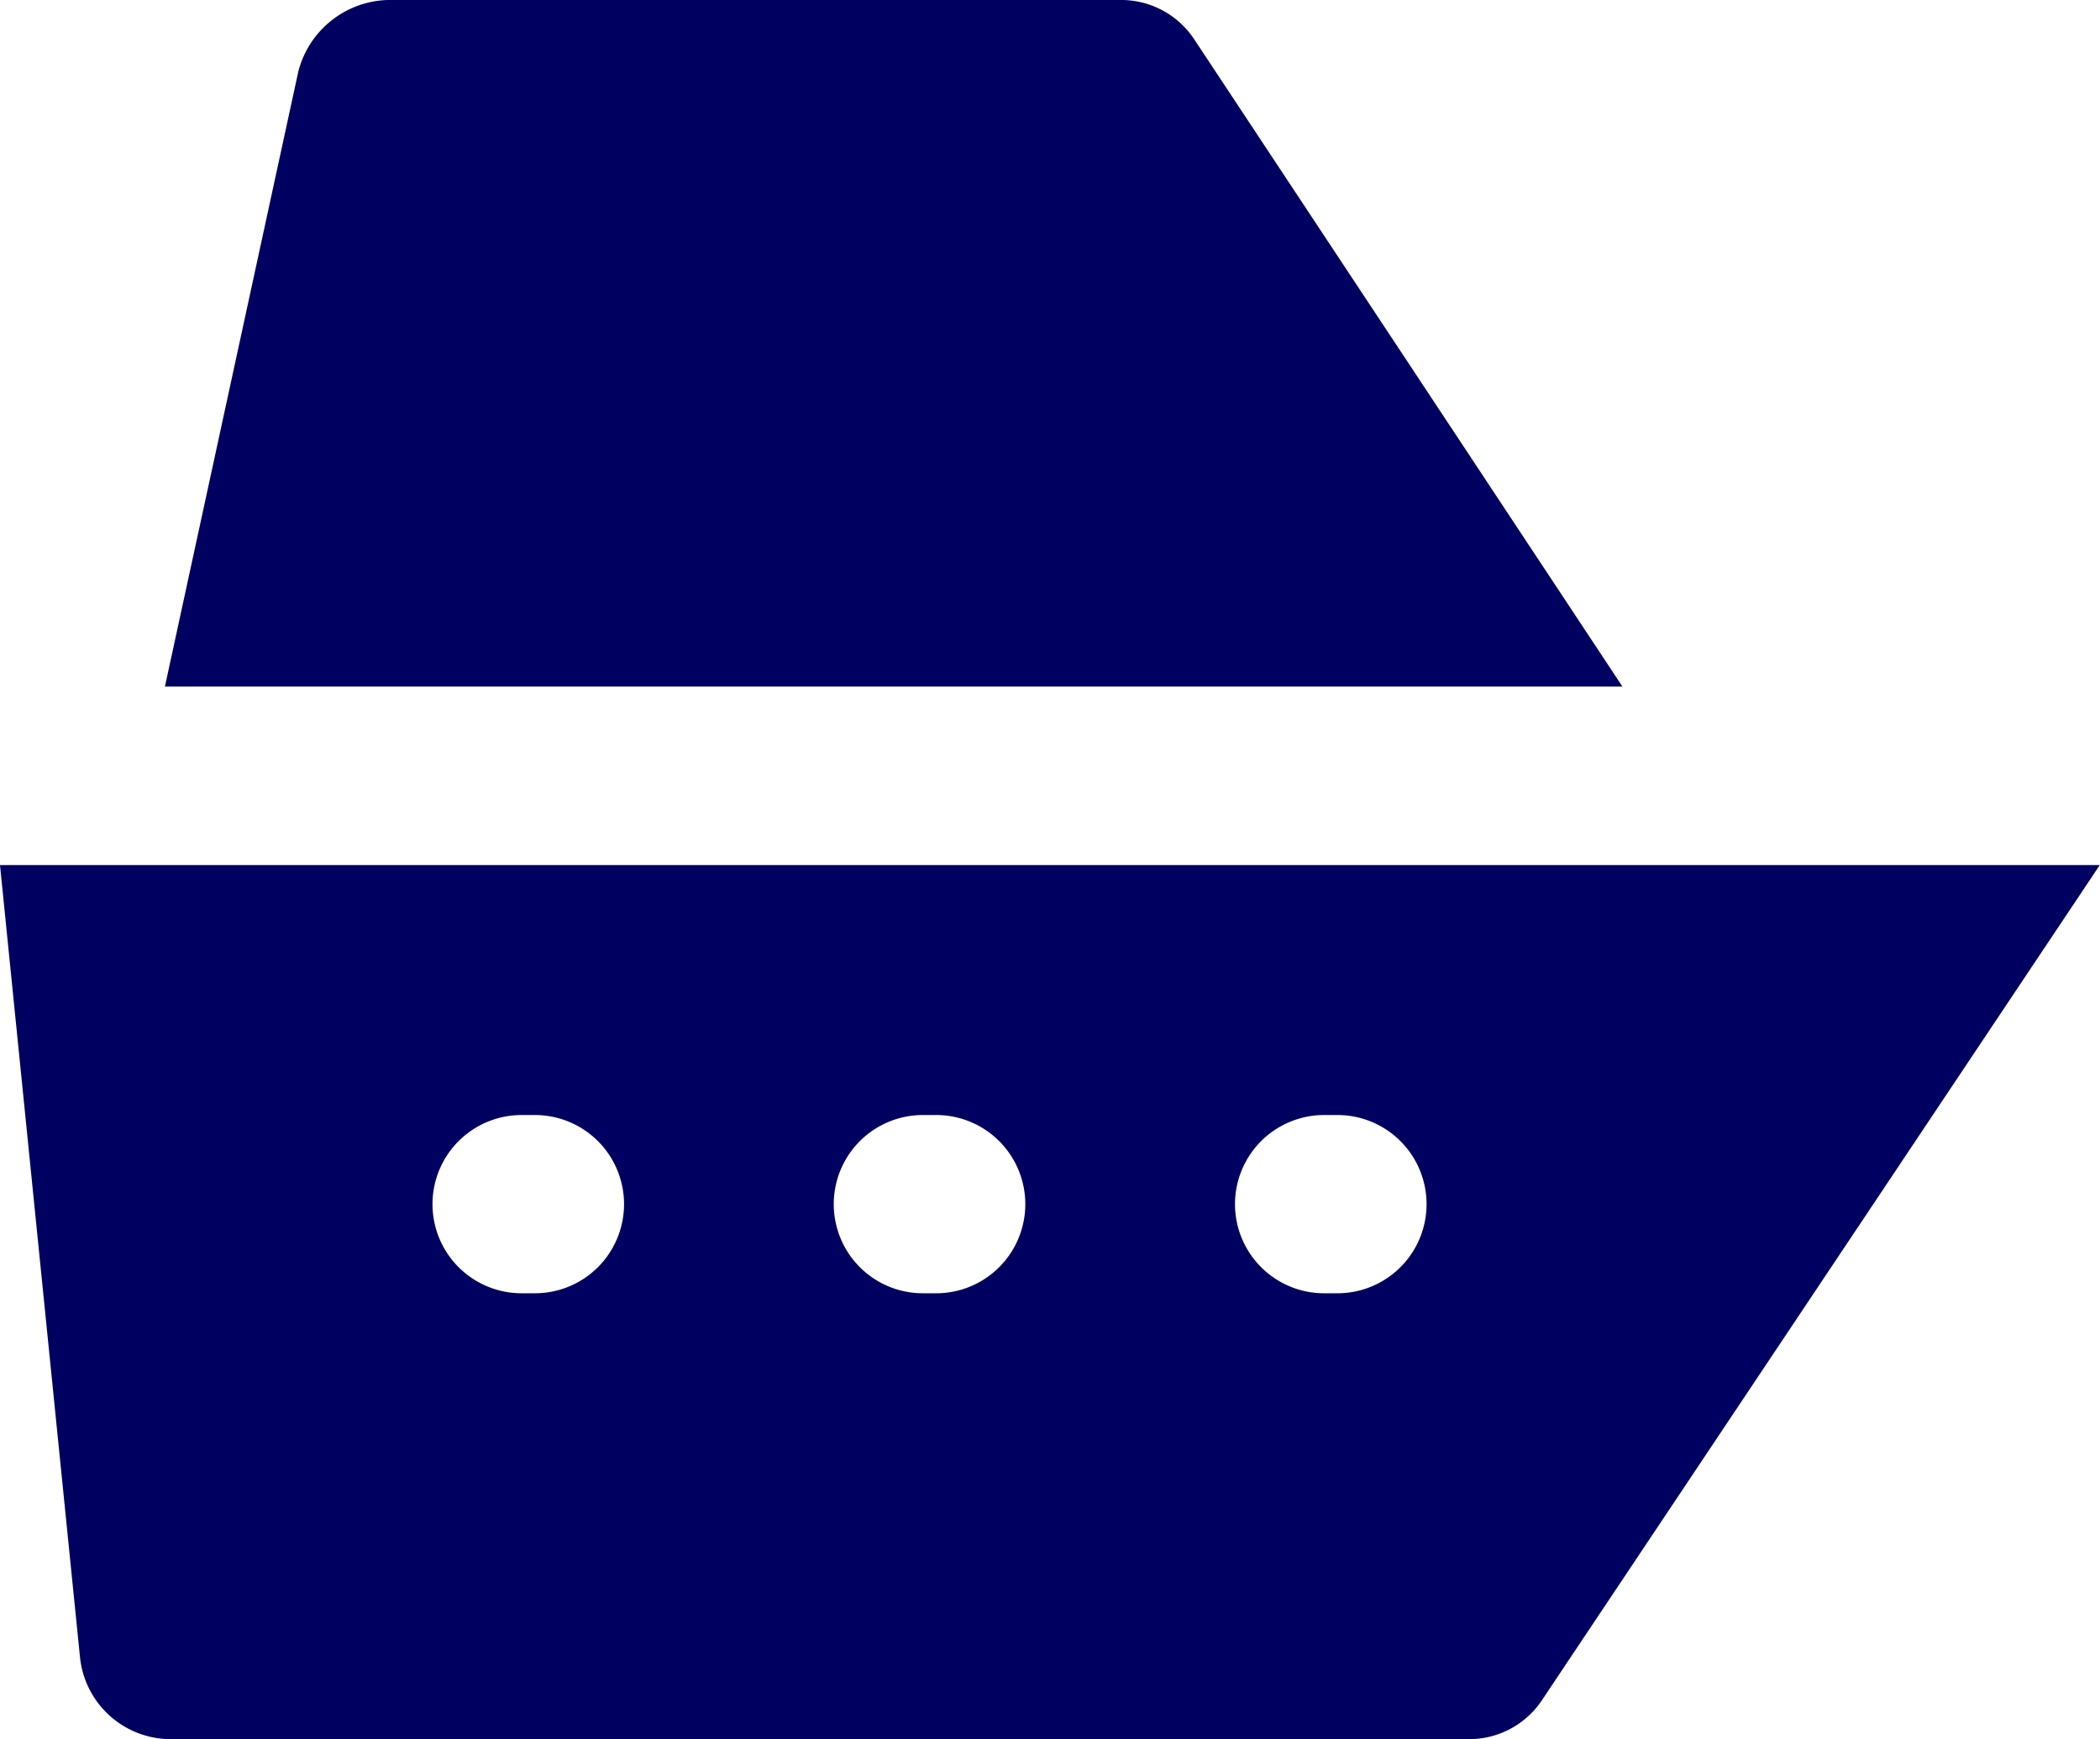 <svg xmlns="http://www.w3.org/2000/svg" viewBox="0 0 86.72 71.81"><defs><style>.cls-1{fill:#000060;}</style></defs><title>cruise</title><g id="Layer_2" data-name="Layer 2"><g id="Holiday_types"><path class="cls-1" d="M49.34,1.66A3.62,3.62,0,0,0,46.21,0H16a3.93,3.93,0,0,0-3.68,2.95L6.81,28.35H67Z"/><path class="cls-1" d="M0,35.72,3.31,68.49A3.77,3.77,0,0,0,7,71.81H60.58a3.62,3.62,0,0,0,3.13-1.66l23-34.43ZM22.09,53.4h-.55a3.68,3.68,0,1,1,0-7.36h.55a3.68,3.68,0,0,1,0,7.36Zm16.57,0h-.55a3.68,3.68,0,0,1,0-7.36h.55a3.68,3.68,0,1,1,0,7.36Zm16.57,0h-.55a3.68,3.68,0,0,1,0-7.36h.55a3.68,3.68,0,0,1,0,7.36Z"/></g></g></svg>